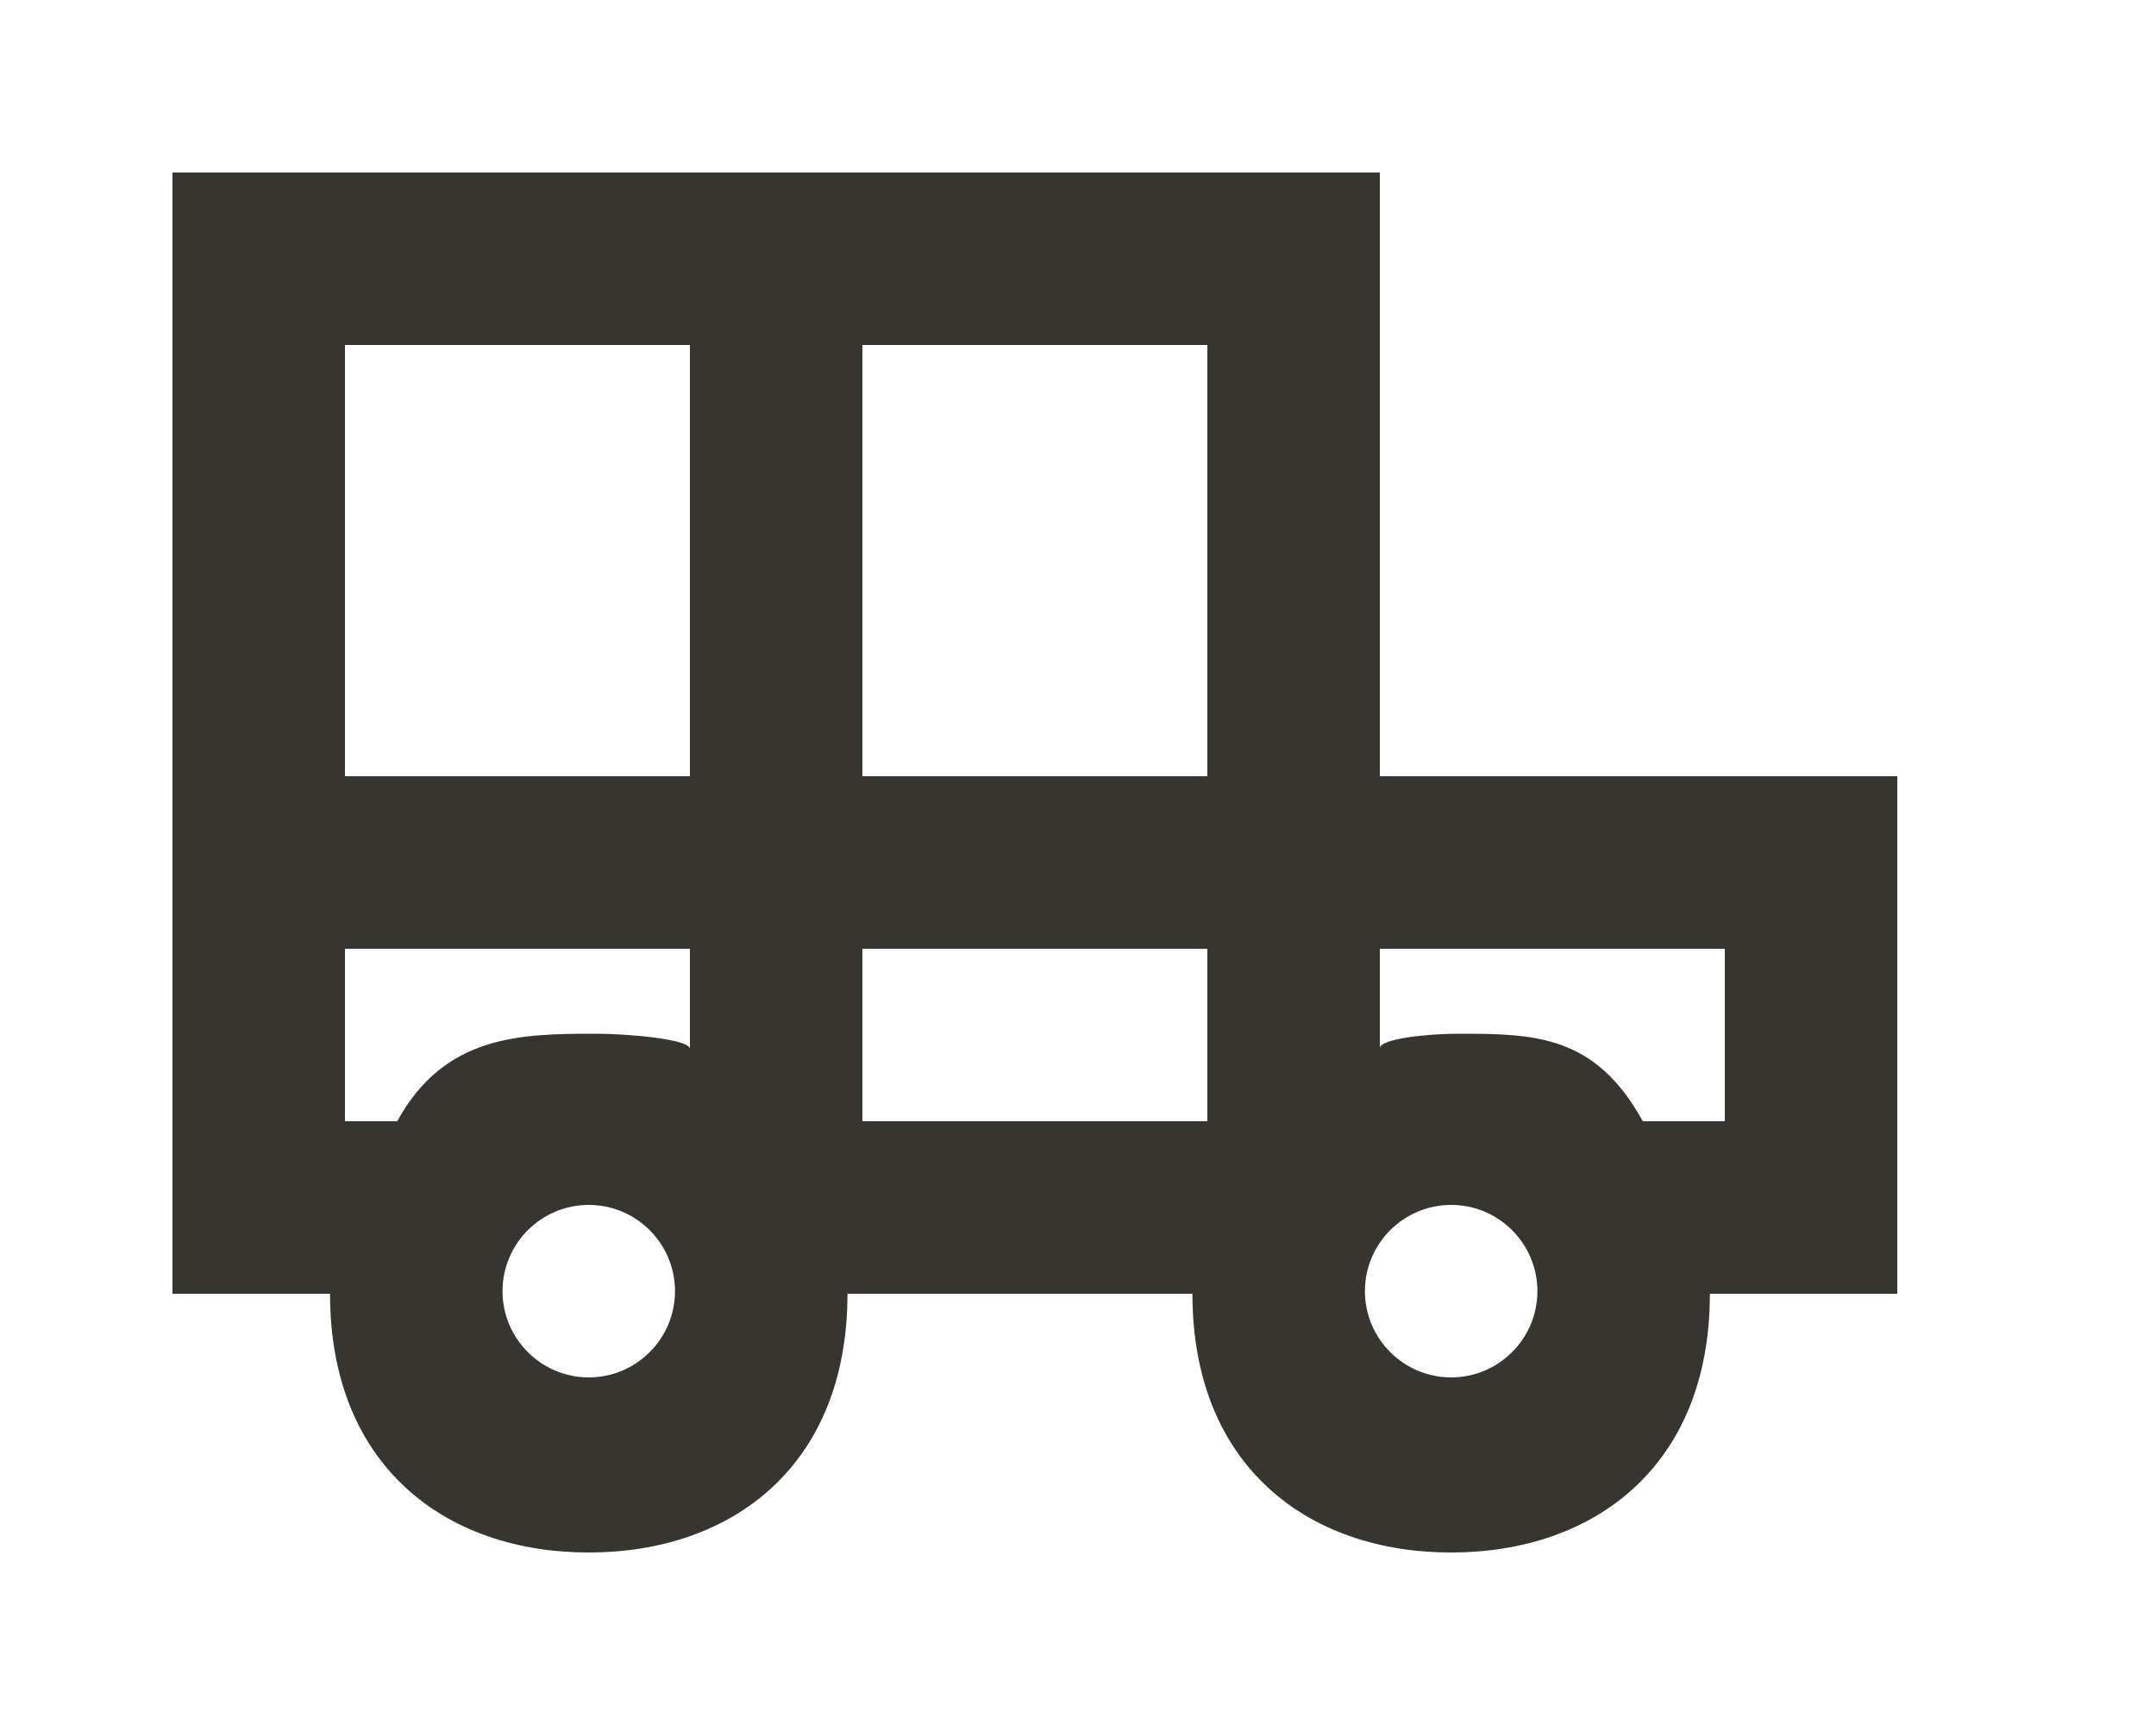 <!-- Generated by IcoMoon.io -->
<svg version="1.1" xmlns="http://www.w3.org/2000/svg" width="50" height="40" viewBox="0 0 50 40">
<title>mp-car-9</title>
<path fill="#37352f" d="M40 26h-1.902c-1.1-2-2.5-2.030-4.27-2.030-0.706 0-1.828 0.114-1.828 0.338v-2.308h8v4zM33.654 31.94c-1.102 0-2-0.898-2-2 0-1.104 0.898-2 2-2s2 0.896 2 2c0 1.102-0.898 2-2 2v0zM20 18v-10h8v10h-8zM20 26v-4h8v4h-8zM13.654 31.94c-1.102 0-2-0.898-2-2 0-1.104 0.898-2 2-2s2 0.896 2 2c0 1.102-0.898 2-2 2v0zM9.212 26h-1.212v-4h8v2.322c0-0.228-1.464-0.352-2.172-0.352-1.77 0-3.518 0.030-4.616 2.030v0zM8 18v-10h8v10h-8zM32 18v-14h-28v26h3.654c0 4 2.686 6 6 6s6-2 6-6h8c0 4 2.686 6 6 6s6-2 6-6h4.346v-12h-12z"></path>
</svg>
